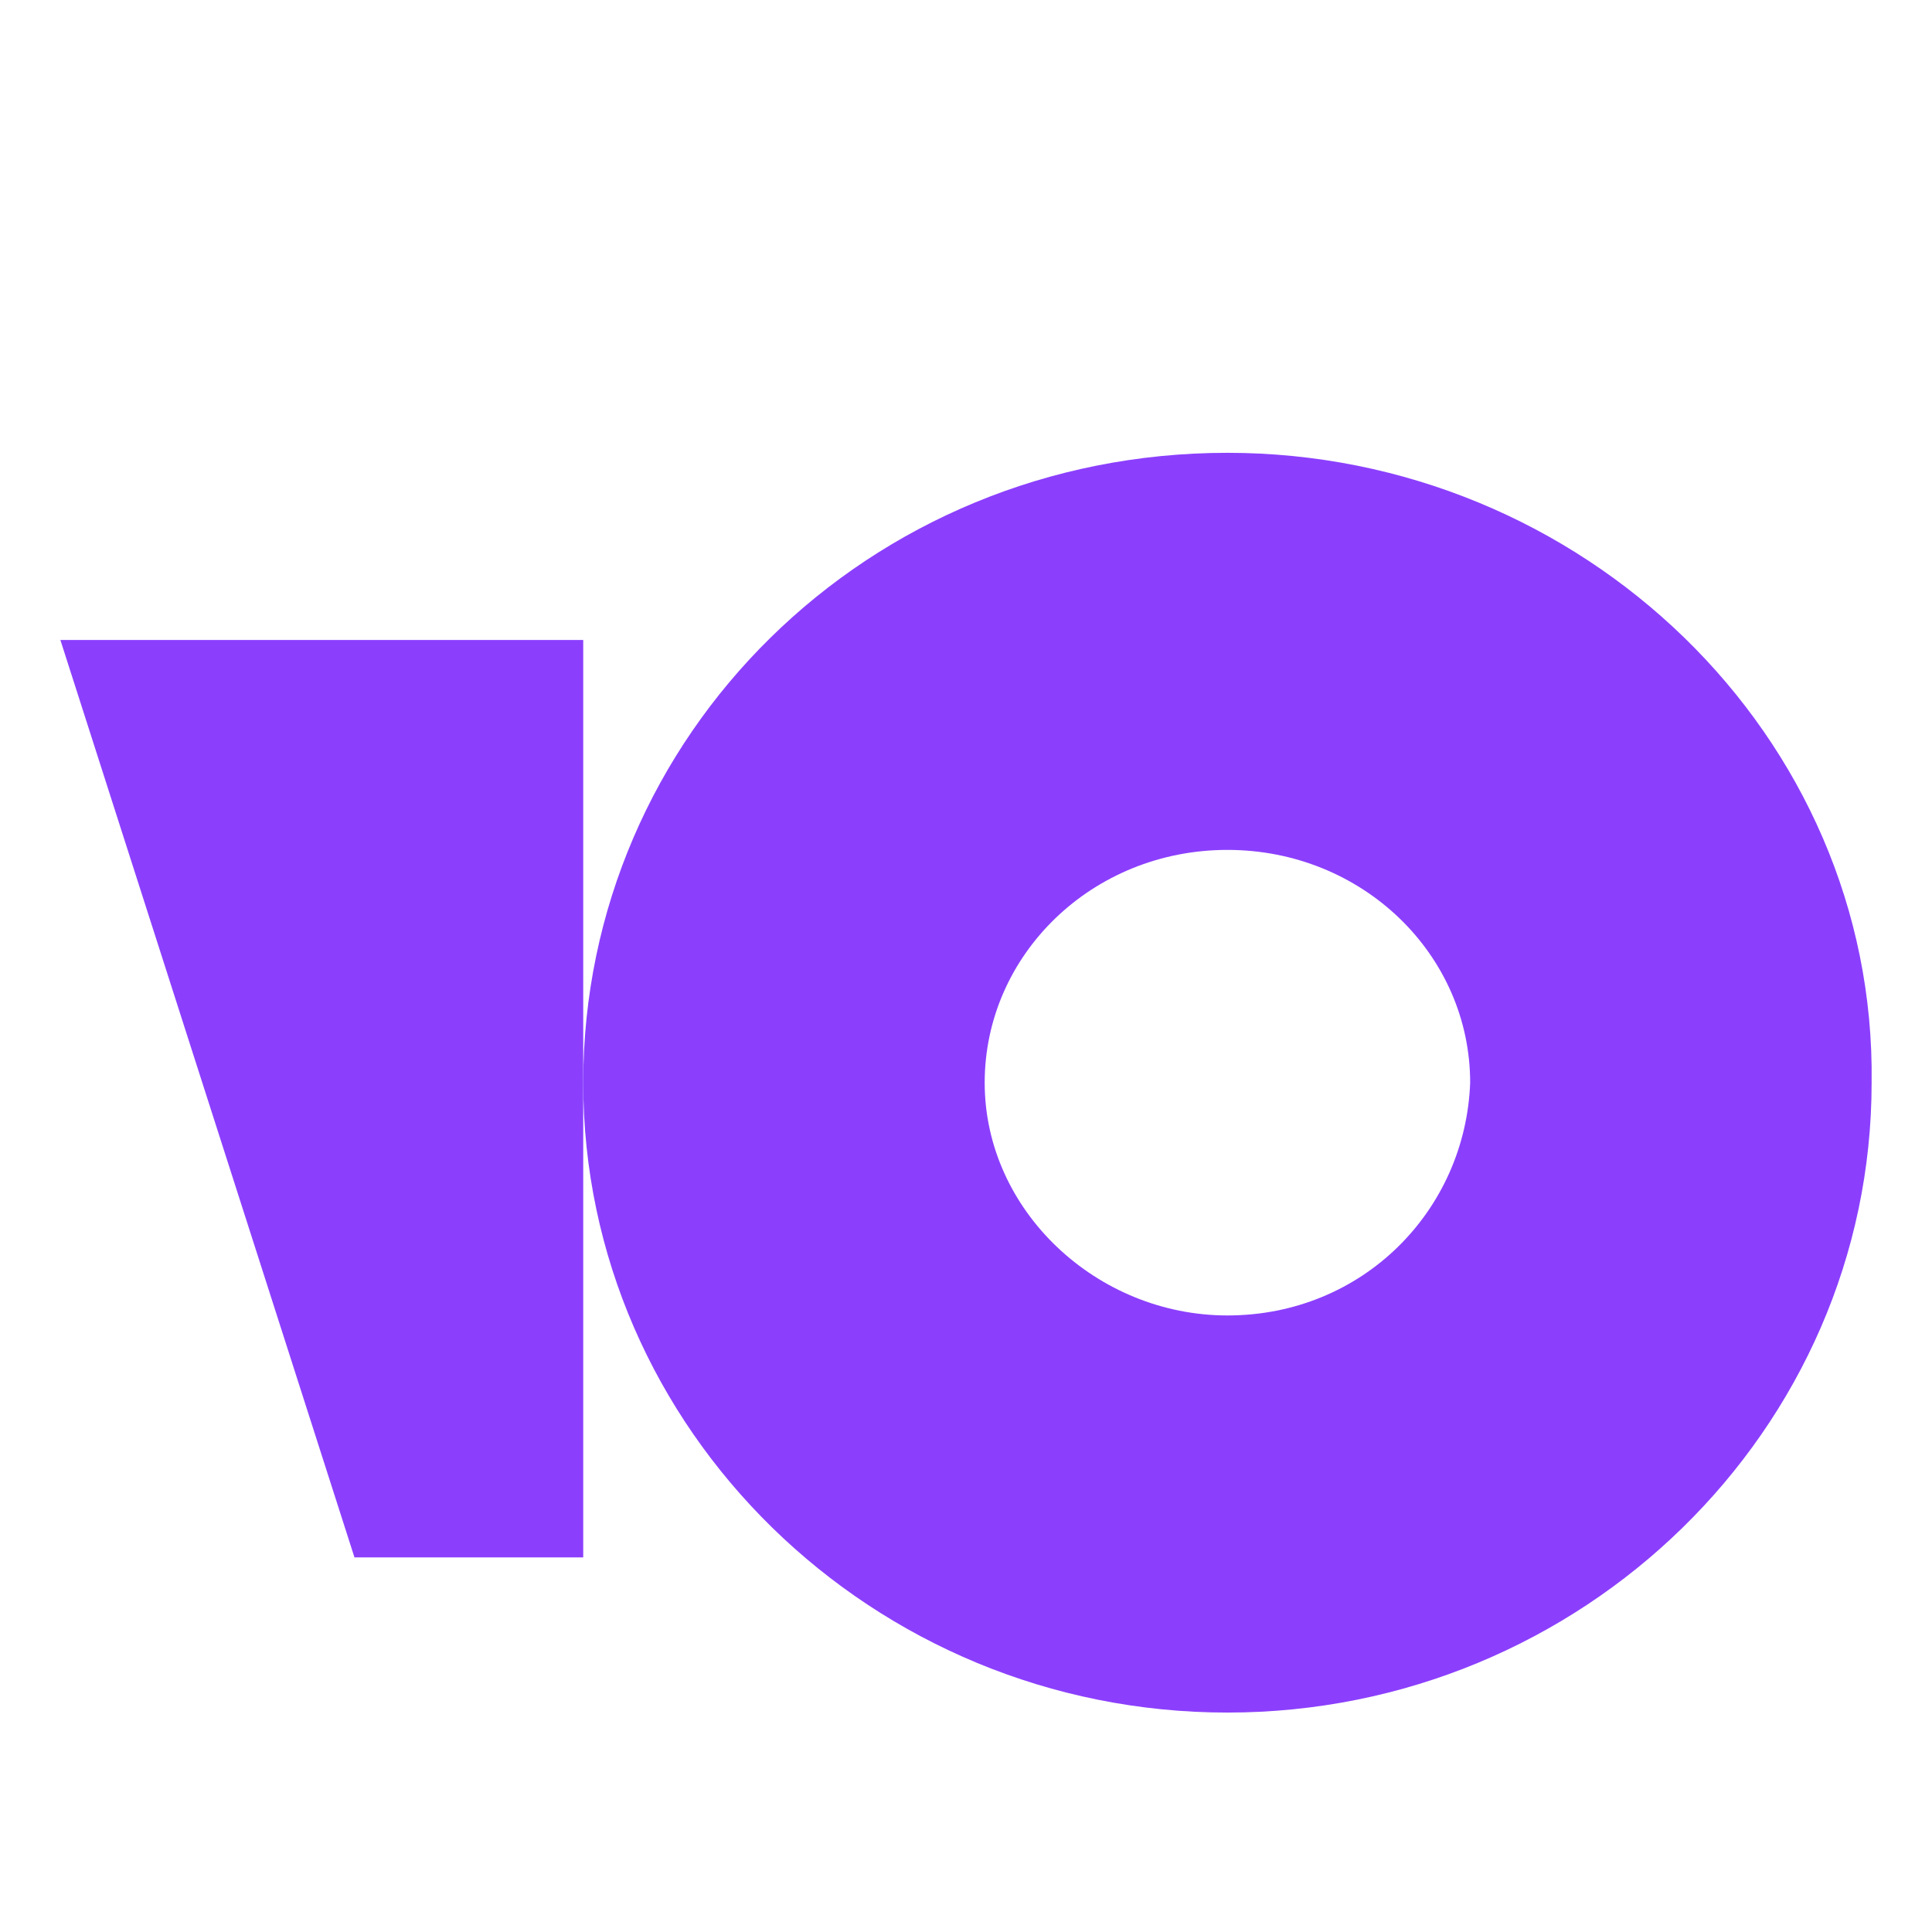 <svg width="64" height="64" viewBox="0 0 64 64" fill="none" xmlns="http://www.w3.org/2000/svg"><path d="M40.66 15c-11.907 0-21.34 9.374-21.34 20.865 0 11.491 9.588 20.866 21.34 20.866S62 47.356 62 35.865C62.154 24.375 52.411 15 40.66 15Zm0 28.576c-4.33 0-8.041-3.477-8.041-7.71 0-4.234 3.556-7.712 8.04-7.712 4.485 0 8.042 3.478 8.042 7.711-.155 4.234-3.557 7.711-8.041 7.711Z" fill="#8B3FFD"/><path d="M19.32 21.2v30.39h-7.578L2 21.2h17.32Z" fill="#8B3FFD"/></svg>
